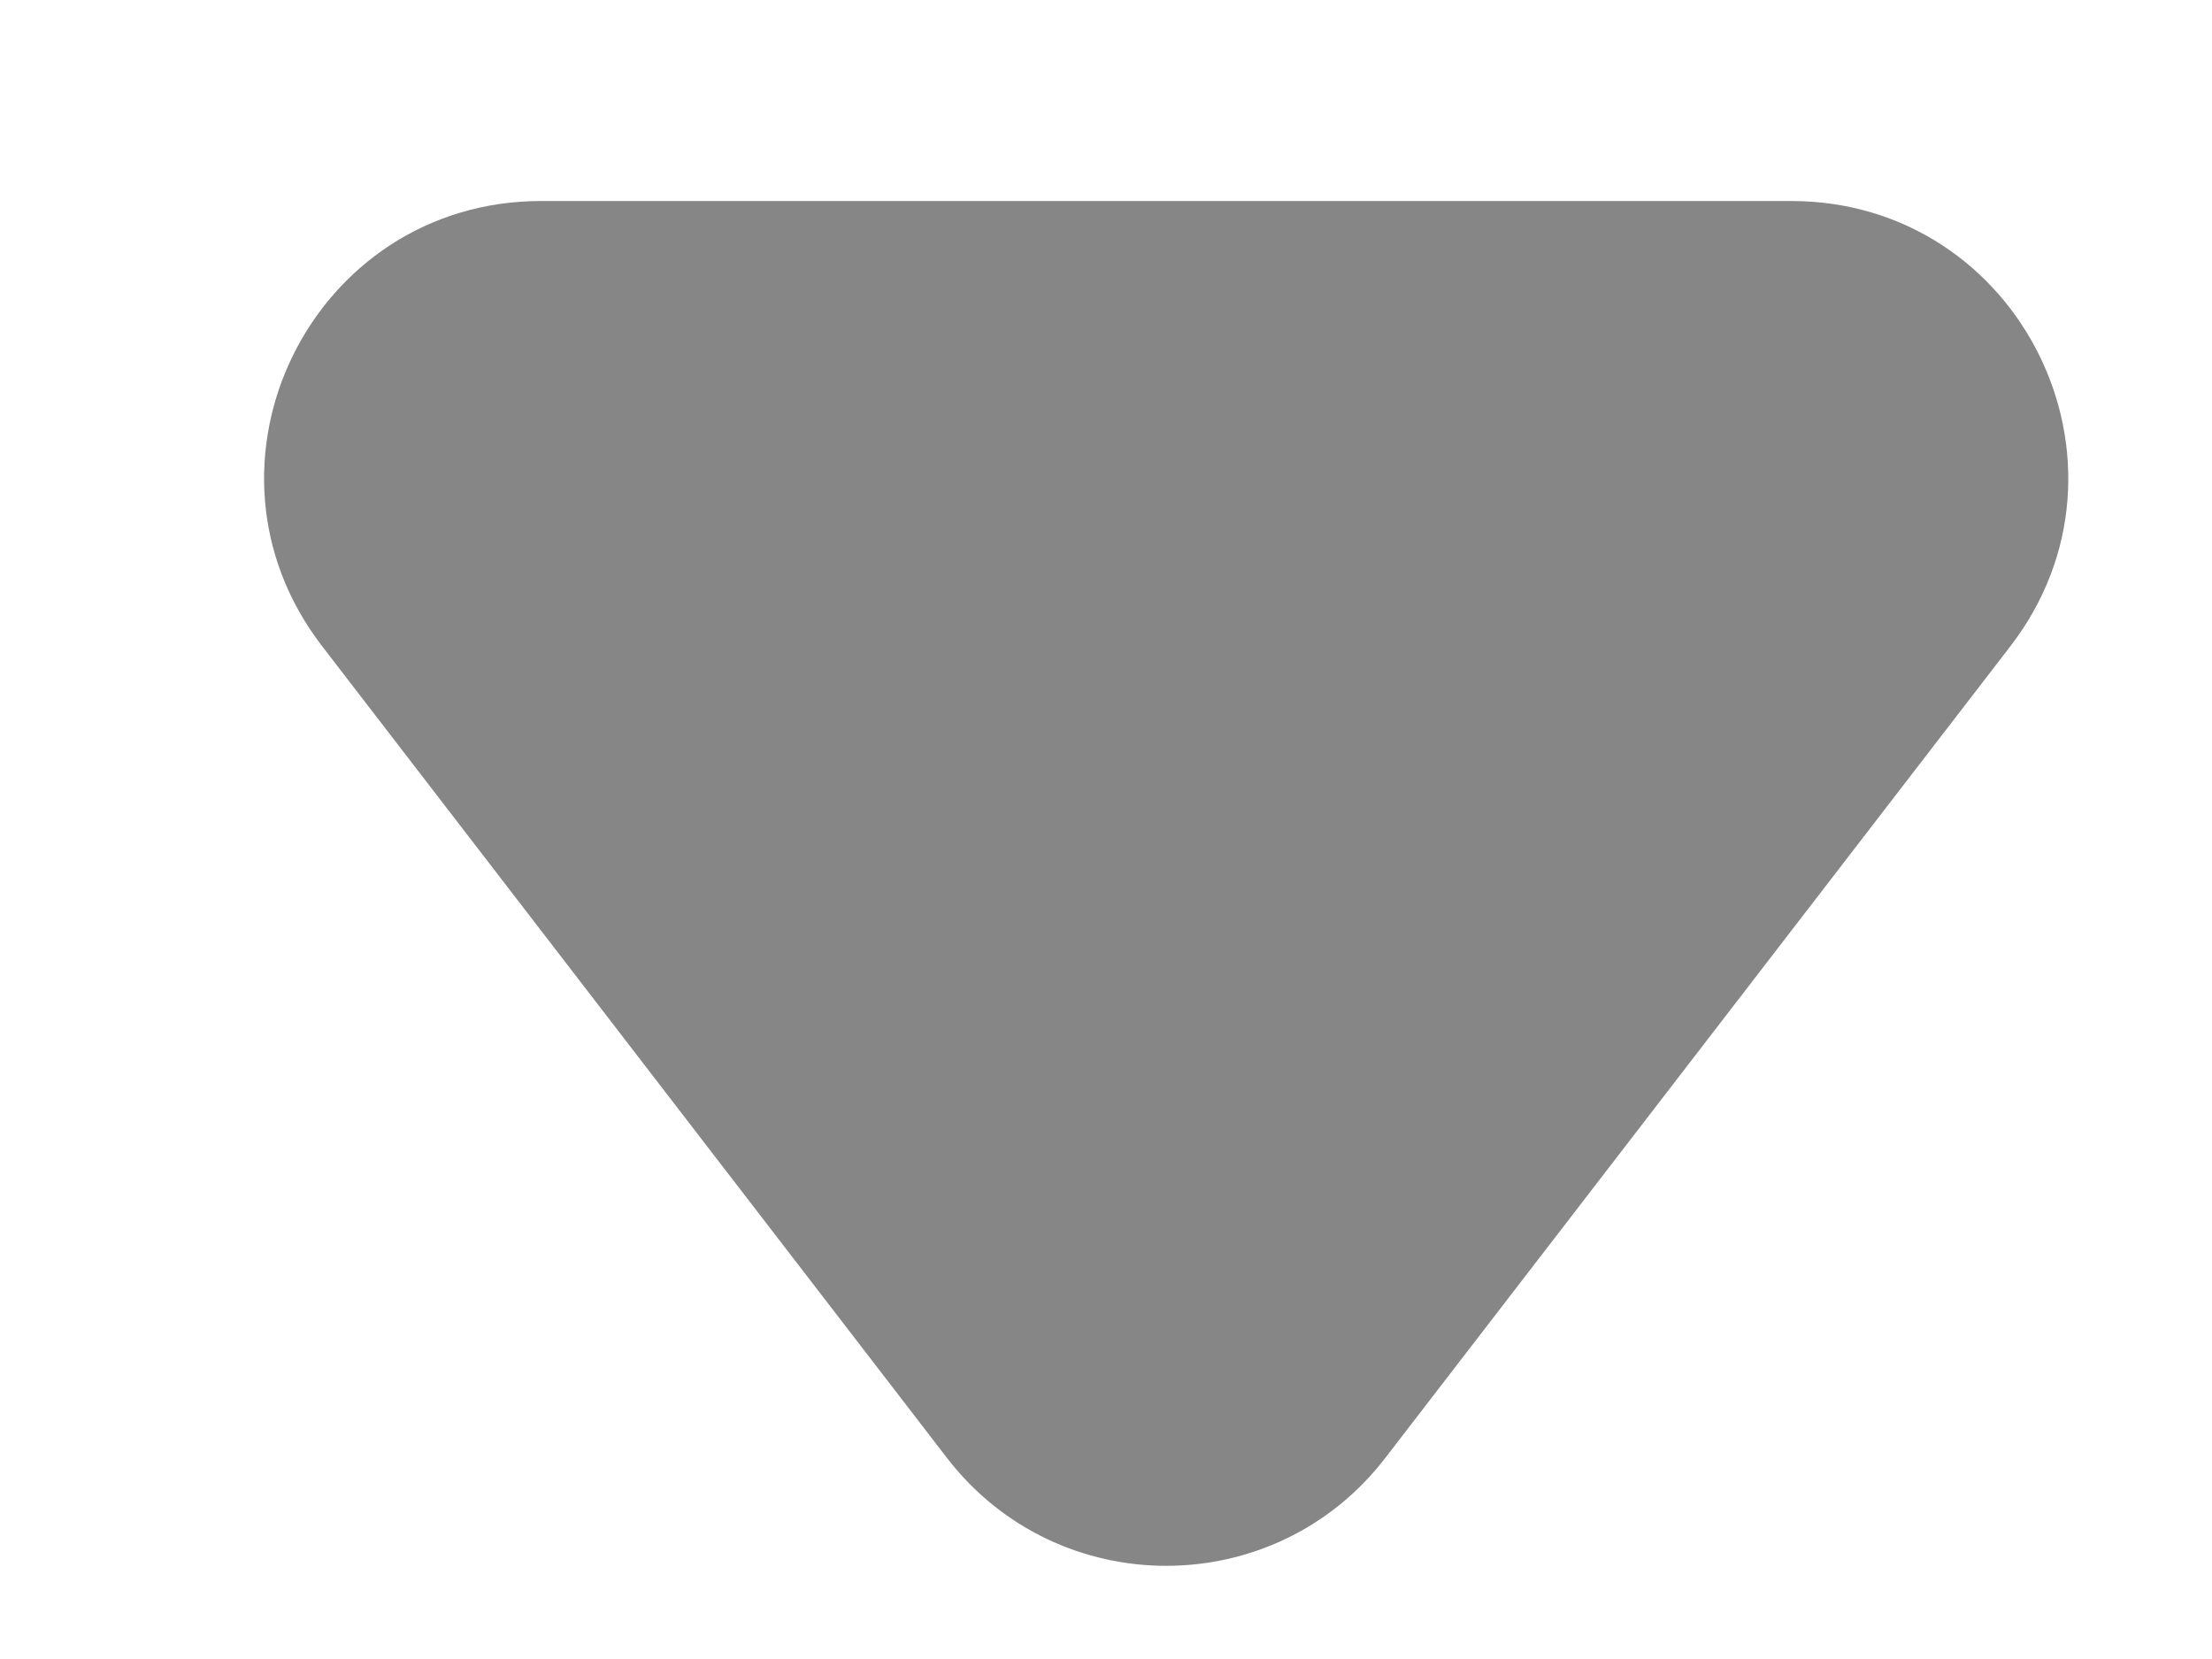 <svg width="8" height="6" viewBox="0 0 8 6" fill="none" xmlns="http://www.w3.org/2000/svg">
<path d="M5.01 5.273C4.61 5.793 3.826 5.793 3.425 5.273L1.165 2.337C0.658 1.679 1.127 0.727 1.957 0.727L6.478 0.727C7.308 0.727 7.777 1.679 7.271 2.337L5.01 5.273Z" fill="#868686"/>
</svg>